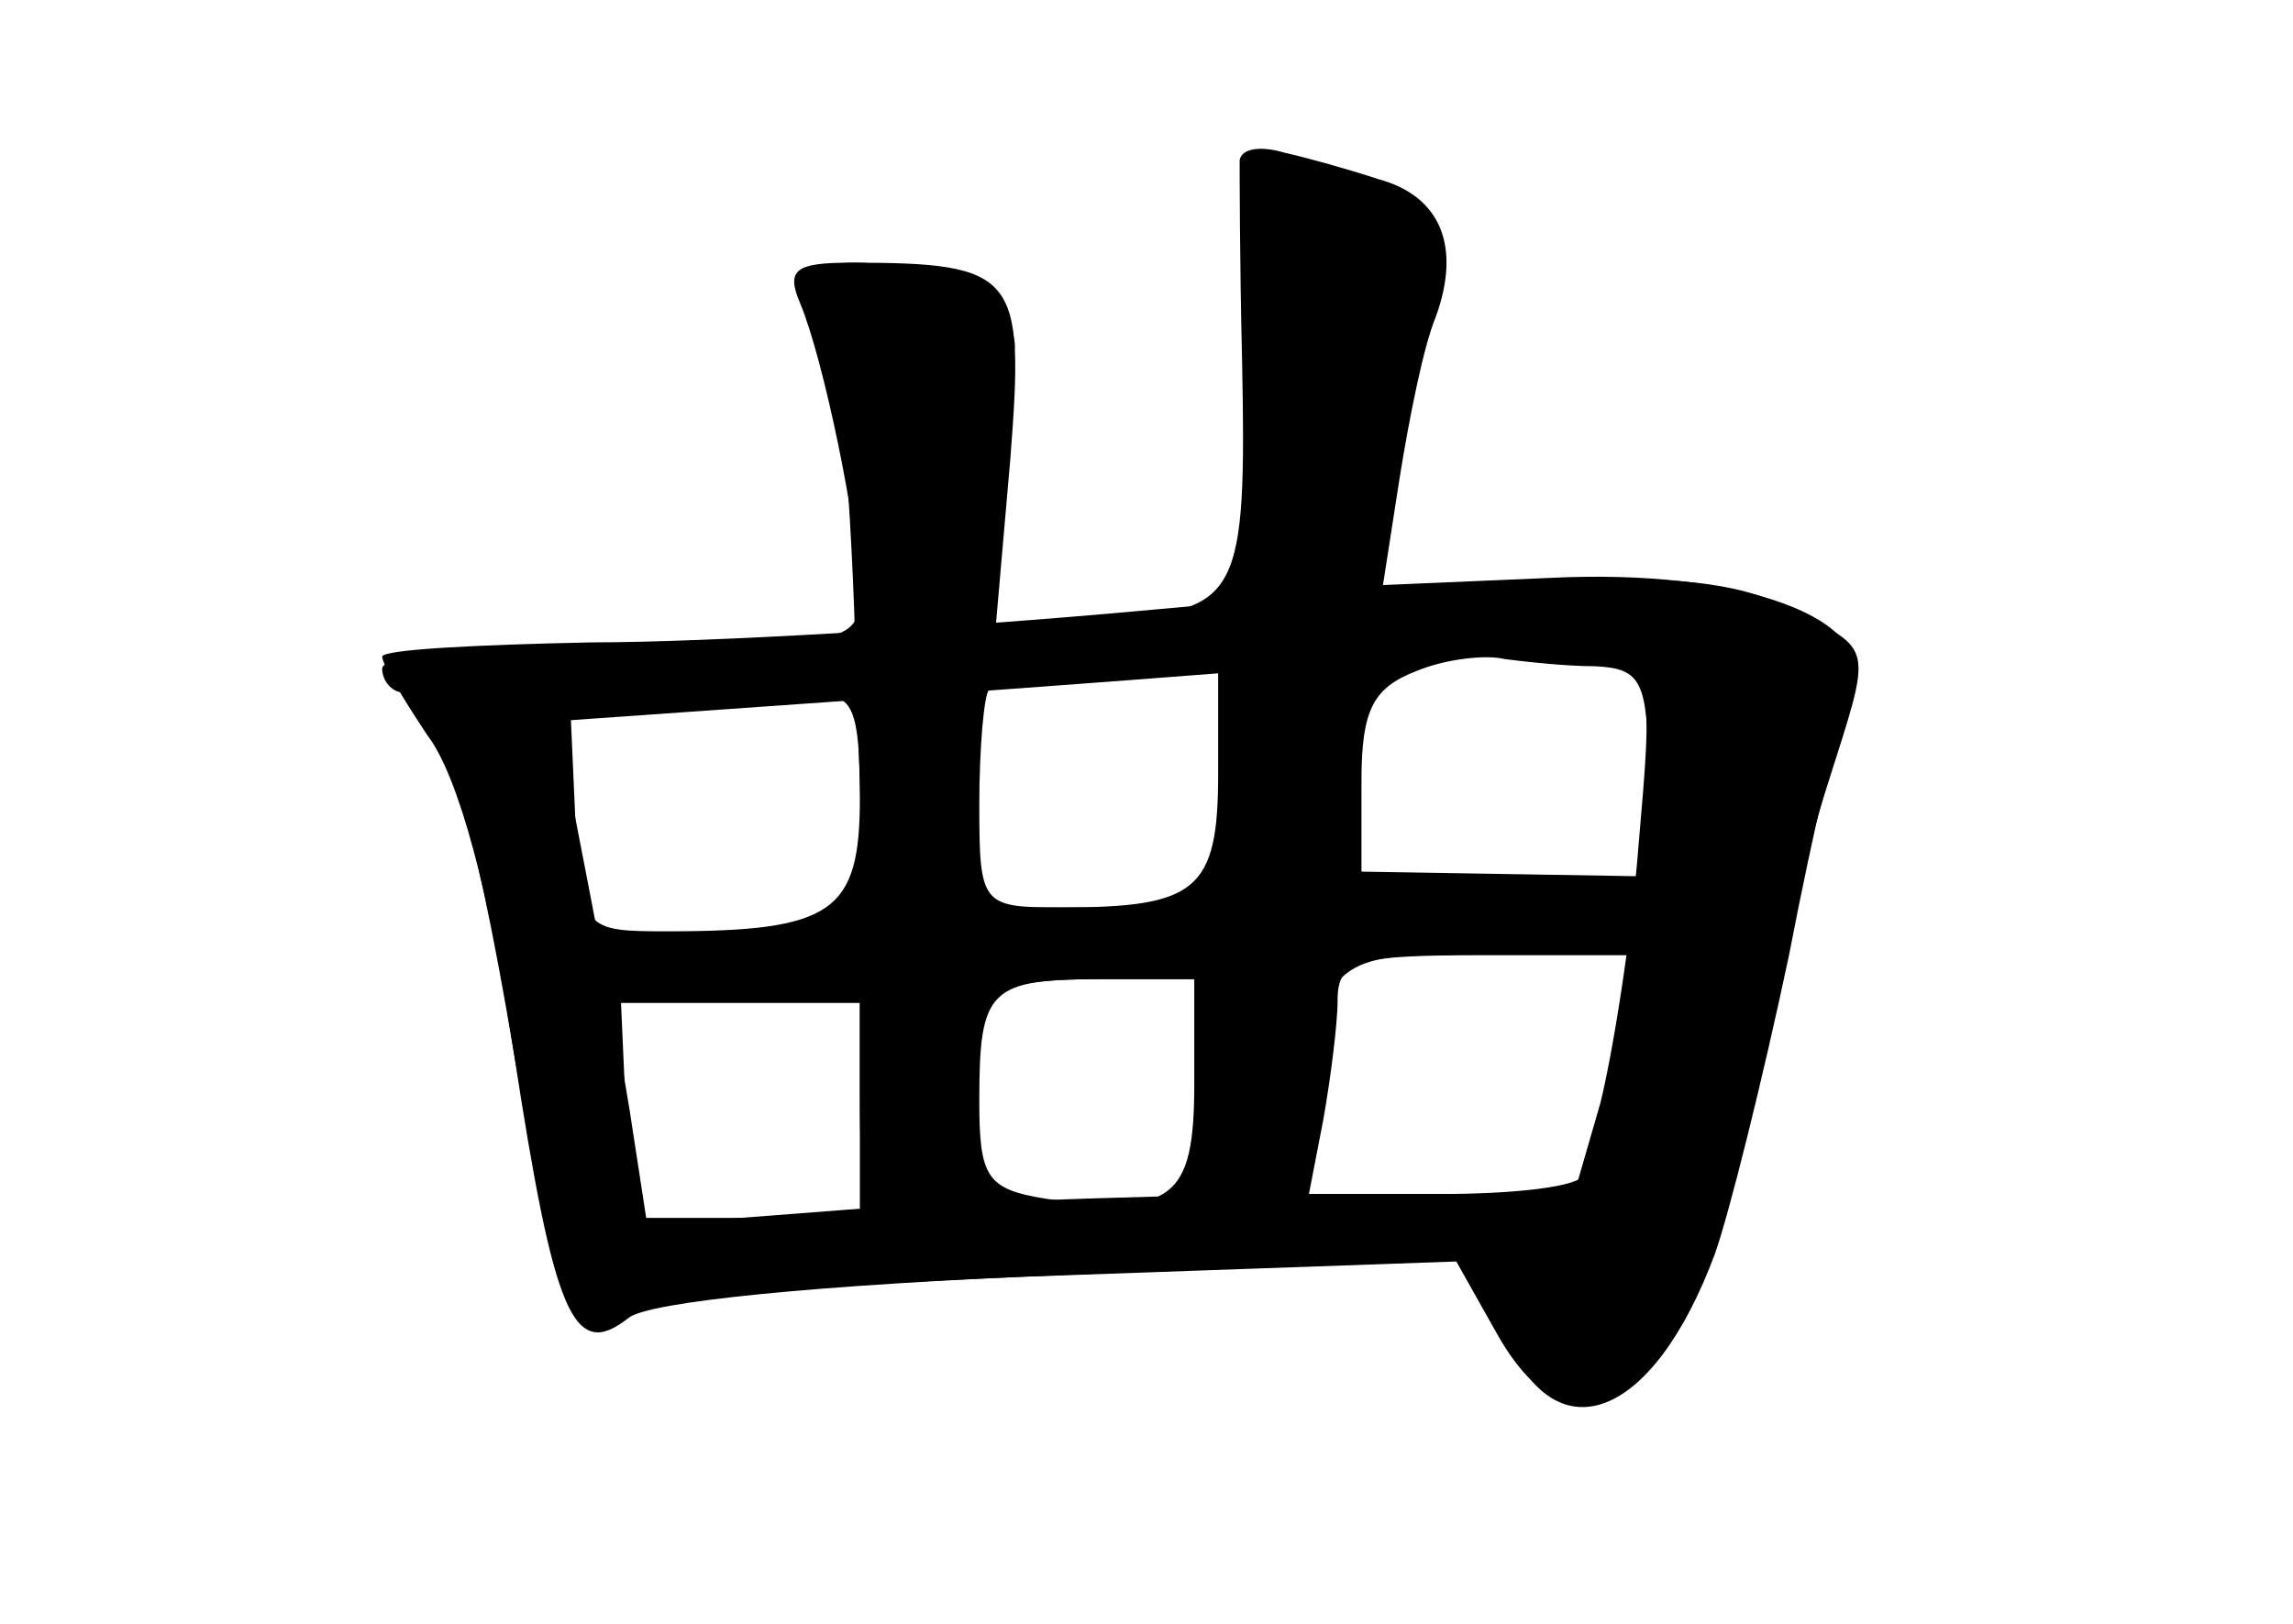 <?xml version="1.0" standalone="no"?>
<!DOCTYPE svg PUBLIC "-//W3C//DTD SVG 20010904//EN"
 "http://www.w3.org/TR/2001/REC-SVG-20010904/DTD/svg10.dtd">
<svg version="1.0" xmlns="http://www.w3.org/2000/svg"
 width="96pt" height="68pt" viewBox="0 0 96 68"
 preserveAspectRatio="xMidYMid meet">
<g transform="translate(0,68) scale(0.1,-0.1)" fill="#000000" stroke="none">
<g id="part-0" class="char-part">
  <path d="M519 613 c0 -4 0 -42 1 -83 2 -100 -1 -106 -57 -109 l-46 -2 6 69 c6
77 3 82 -67 82 -23 0 -27 -3 -21 -17 10 -24 24 -93 25 -120 0 -22 -3 -23 -100
-23 -60 0 -100 -4 -100 -10 0 -5 4 -10 9 -10 14 0 29 -49 46 -150 17 -101 29
-127 50 -110 7 6 89 13 182 16 l170 6 13 -31 c21 -51 62 -36 88 34 6 17 20 73
31 125 10 52 22 103 26 112 12 29 -46 50 -126 46 l-70 -3 7 45 c4 25 10 55 15
67 11 30 2 51 -24 58 -12 4 -30 9 -39 11 -10 3 -18 2 -19 -3z m149 -212 c19
-1 22 -6 22 -45 l0 -43 -60 1 -60 1 0 38 c0 30 5 39 23 46 12 5 29 7 37 5 8
-1 25 -3 38 -3z m-158 -45 c0 -49 -9 -56 -66 -56 -33 0 -34 1 -34 43 0 24 2
46 4 48 2 2 25 5 50 7 l46 3 0 -45z m-150 -10 c0 -48 -11 -56 -81 -56 -35 0
-35 1 -38 44 l-2 45 43 4 c24 2 51 4 61 5 14 2 17 -6 17 -42z m315 -108 c-4
-24 -9 -46 -12 -50 -2 -5 -29 -8 -60 -8 l-55 0 6 31 c3 17 6 40 6 50 0 17 8
19 61 19 l61 0 -7 -42z m-175 -12 c0 -48 -9 -55 -62 -48 -25 4 -28 9 -28 41 0
47 4 51 52 51 l38 0 0 -44z m-140 -11 l0 -45 -48 0 -49 0 -1 45 -2 45 50 0 50
0 0 -45z"/>
</g>
<g id="part-1" class="char-part">
  <path d="M523 497 c-1 -61 -5 -131 -8 -154 l-6 -43 -51 0 -51 0 5 108 c3 59 8
114 12 123 7 17 -29 39 -66 39 -16 0 -18 -4 -12 -17 4 -10 10 -73 12 -140 l4
-123 -51 0 c-28 0 -51 -4 -51 -10 0 -5 23 -10 50 -10 l50 0 0 -50 c0 -43 3
-50 20 -50 16 0 20 7 20 34 0 59 7 66 62 66 l50 0 -6 -45 c-7 -43 -6 -45 18
-45 23 0 26 4 26 34 0 55 8 66 49 66 20 0 46 3 58 6 39 11 14 24 -44 24 l-55
0 6 33 c3 17 10 64 15 102 6 39 13 87 17 107 6 34 4 38 -20 48 -50 19 -51 17
-53 -103z"/>
</g>
<g id="part-2" class="char-part">
  <path d="M475 424 c-77 -7 -179 -13 -227 -13 -49 -1 -88 -3 -88 -6 0 -3 9 -18
19 -33 13 -17 26 -66 36 -132 17 -111 25 -130 48 -112 8 7 81 14 180 18 l166
7 18 -32 c37 -65 85 -19 108 104 8 44 22 101 30 126 19 60 20 56 -15 74 -34
17 -79 17 -275 -1z m194 -21 c23 -6 23 -8 17 -77 -3 -39 -11 -88 -16 -108
l-11 -38 -103 0 c-57 0 -144 -3 -194 -6 l-91 -7 -6 39 c-3 21 -12 69 -19 105
l-13 67 156 11 c138 10 183 14 241 19 8 1 26 -1 39 -5z"/>
</g>
</g>
</svg>